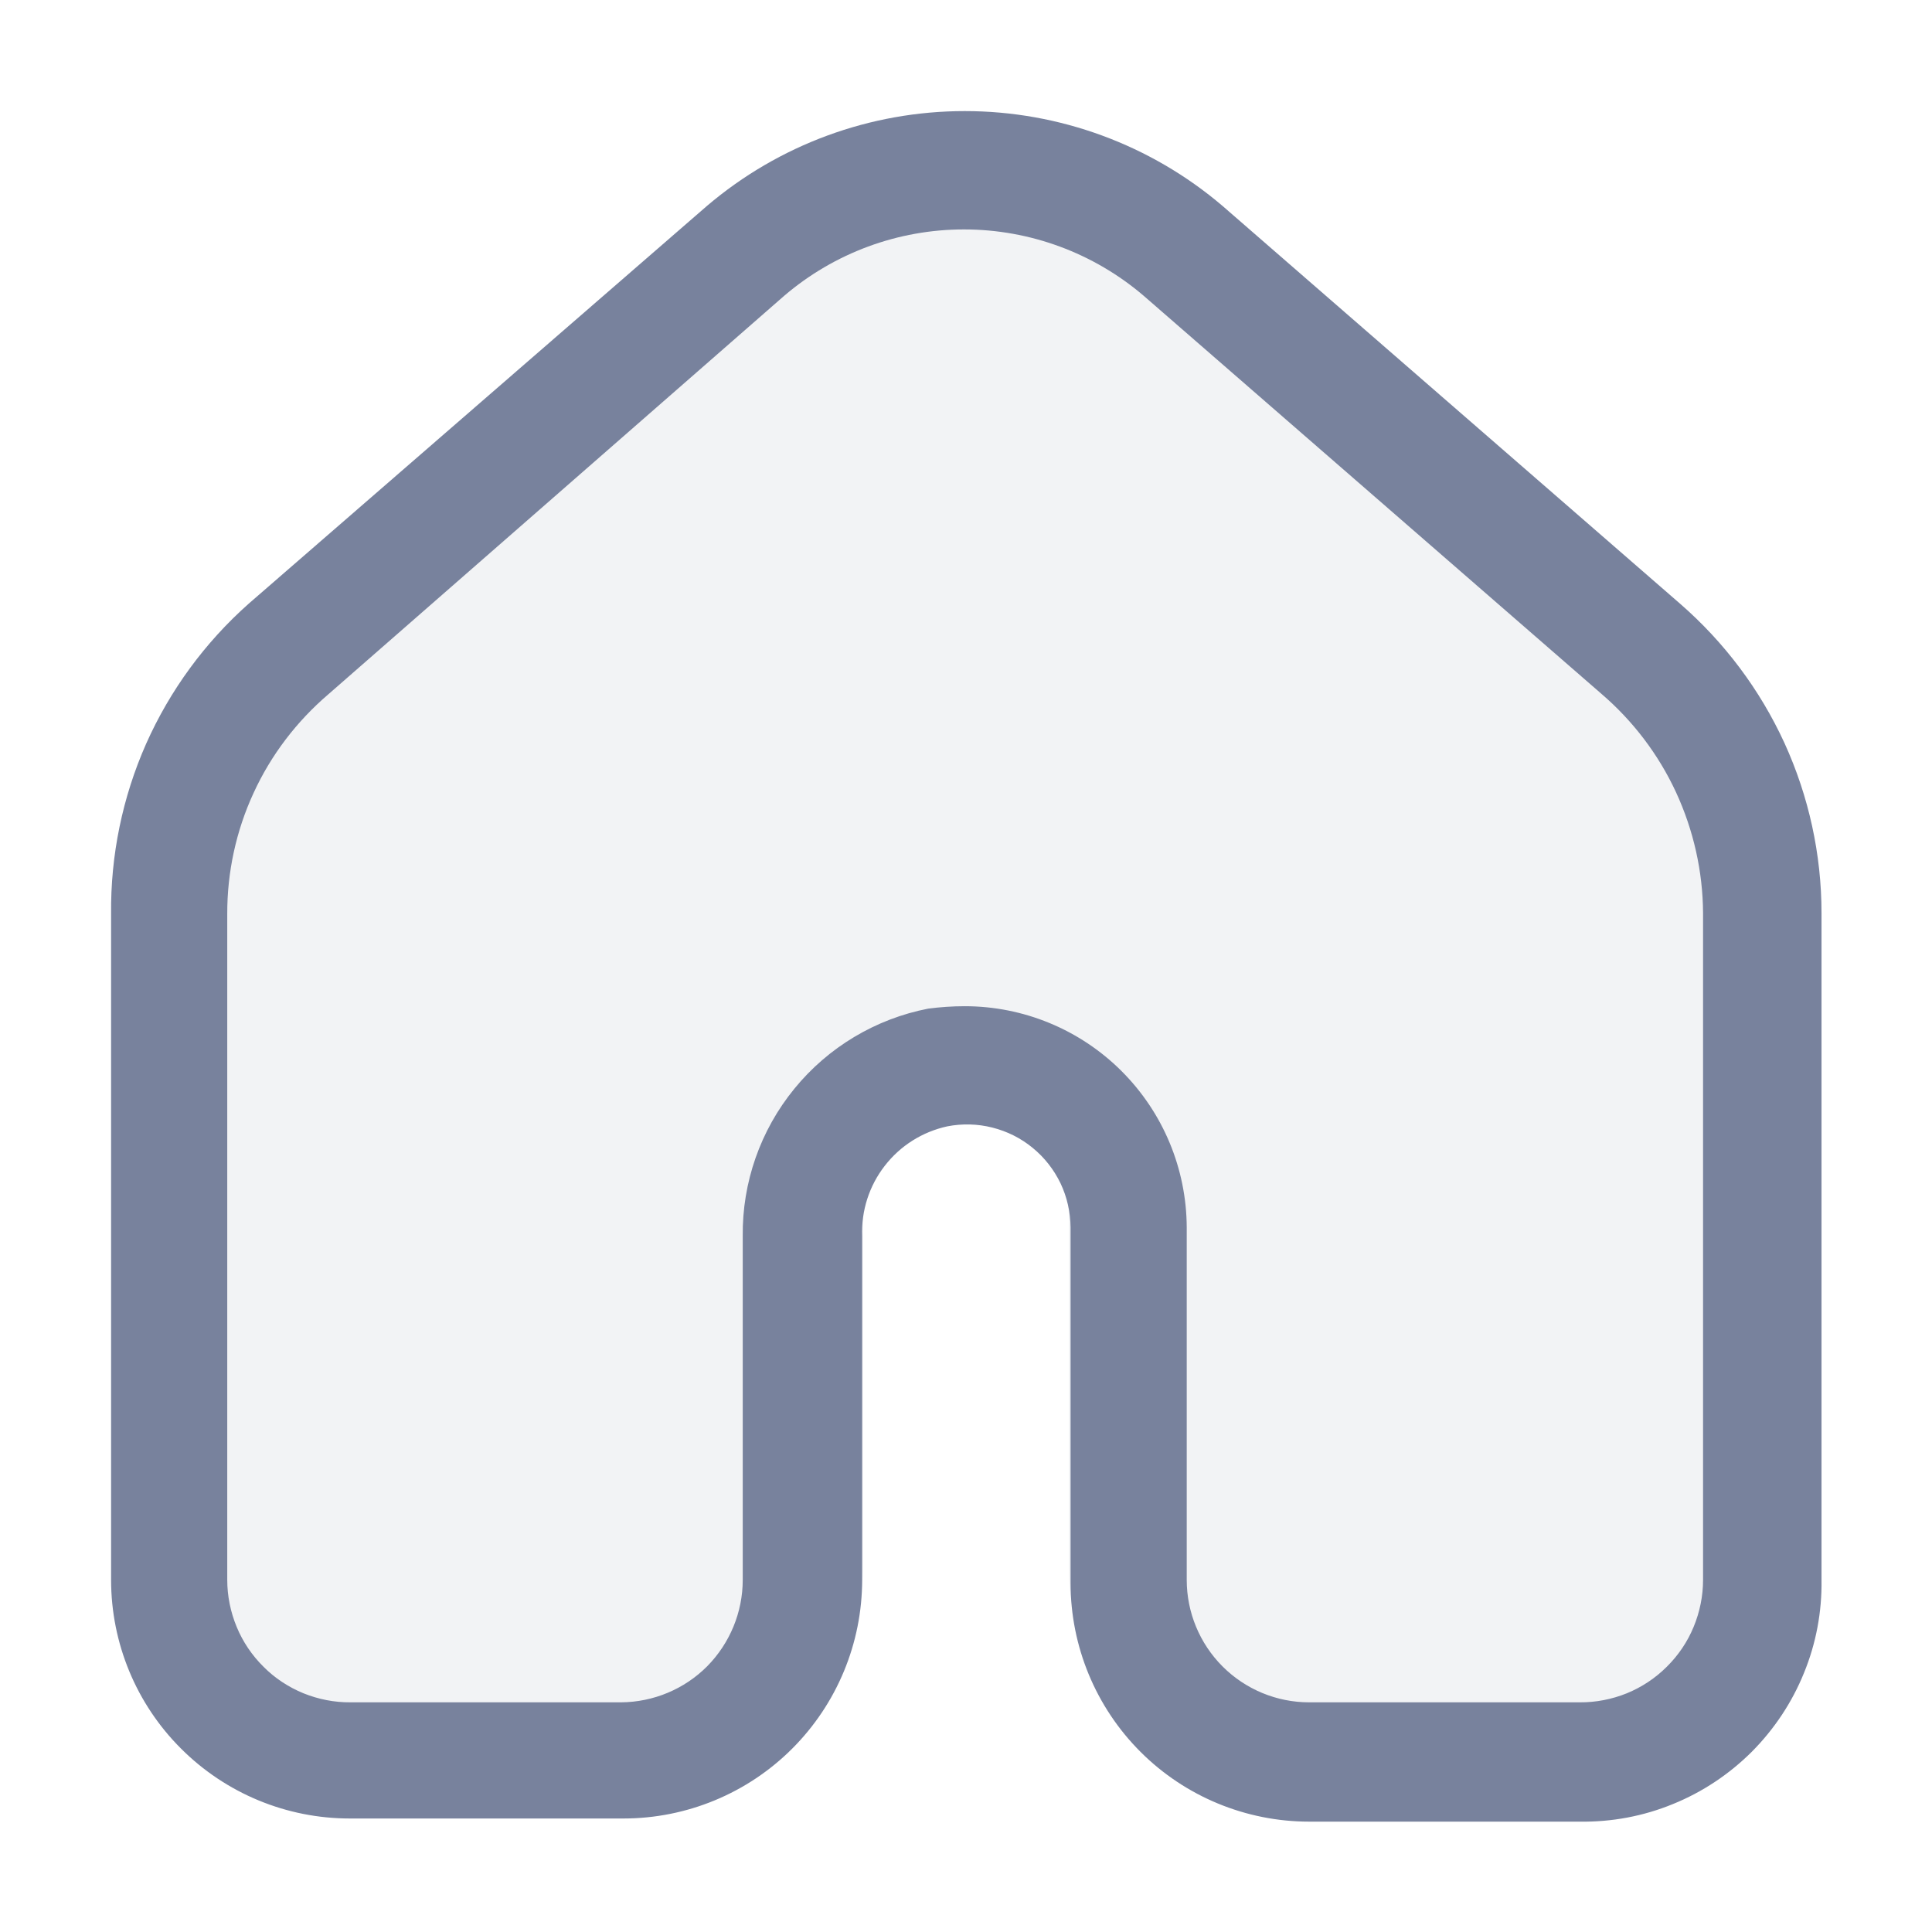 <svg width="16" height="16" viewBox="0 0 16 16" fill="none" xmlns="http://www.w3.org/2000/svg">
<g clip-path="url(#clip0_261_12026)">
<path opacity="0.1" d="M13.02 14.933H10.806C10.288 14.933 9.791 14.728 9.425 14.361C9.058 13.995 8.852 13.498 8.852 12.98V10.07C8.852 9.945 8.824 9.822 8.77 9.71C8.717 9.597 8.639 9.498 8.543 9.419C8.446 9.34 8.333 9.283 8.213 9.253C8.092 9.222 7.966 9.219 7.843 9.243C7.64 9.287 7.459 9.401 7.332 9.565C7.204 9.73 7.139 9.934 7.147 10.141V12.954C7.147 13.472 6.941 13.969 6.574 14.335C6.208 14.702 5.711 14.907 5.193 14.907H2.954C2.435 14.907 1.939 14.702 1.572 14.335C1.206 13.969 1 13.472 1 12.954V7.504C0.995 7.025 1.093 6.55 1.287 6.112C1.481 5.674 1.768 5.283 2.127 4.965L5.877 1.71C6.466 1.209 7.214 0.934 7.987 0.934C8.76 0.934 9.507 1.209 10.096 1.71L13.84 4.965C14.203 5.28 14.495 5.668 14.695 6.105C14.895 6.542 14.998 7.017 14.999 7.498V12.954C15.002 13.215 14.954 13.474 14.855 13.716C14.757 13.957 14.611 14.177 14.427 14.361C14.242 14.546 14.023 14.692 13.781 14.79C13.539 14.888 13.28 14.937 13.02 14.933Z" fill="#78829D"/>
<path d="M13.082 15.086H10.842C10.318 15.086 9.815 14.878 9.445 14.508C9.074 14.137 8.866 13.634 8.866 13.11V10.165C8.865 10.039 8.837 9.914 8.783 9.8C8.728 9.686 8.65 9.586 8.552 9.506C8.455 9.426 8.341 9.369 8.218 9.338C8.096 9.307 7.968 9.304 7.845 9.328C7.639 9.373 7.456 9.488 7.327 9.655C7.198 9.821 7.132 10.027 7.14 10.237V13.084C7.14 13.608 6.931 14.111 6.561 14.481C6.19 14.852 5.687 15.06 5.163 15.06H2.897C2.372 15.06 1.87 14.852 1.499 14.481C1.128 14.111 0.92 13.608 0.92 13.084V7.569C0.915 7.084 1.014 6.603 1.21 6.16C1.407 5.717 1.697 5.321 2.06 4.999L5.855 1.705C6.451 1.198 7.207 0.92 7.99 0.92C8.772 0.92 9.529 1.198 10.124 1.705L13.913 4.999C14.28 5.318 14.575 5.711 14.778 6.153C14.98 6.596 15.085 7.076 15.085 7.562V13.084C15.089 13.348 15.04 13.61 14.94 13.854C14.841 14.099 14.693 14.321 14.507 14.508C14.32 14.694 14.098 14.842 13.853 14.941C13.609 15.041 13.347 15.09 13.082 15.086ZM7.99 8.333C8.476 8.333 8.943 8.526 9.287 8.869C9.632 9.213 9.826 9.678 9.828 10.165V13.084C9.828 13.353 9.935 13.611 10.125 13.801C10.315 13.991 10.573 14.098 10.842 14.098H13.082C13.216 14.099 13.349 14.073 13.473 14.023C13.597 13.972 13.709 13.898 13.804 13.803C13.899 13.709 13.975 13.597 14.026 13.473C14.077 13.35 14.104 13.217 14.104 13.084V7.562C14.102 7.216 14.025 6.875 13.88 6.561C13.735 6.248 13.523 5.969 13.26 5.744L9.472 2.45C9.057 2.095 8.529 1.9 7.983 1.9C7.437 1.9 6.909 2.095 6.494 2.45L2.719 5.75C2.456 5.975 2.244 6.253 2.1 6.567C1.955 6.881 1.881 7.223 1.882 7.569V13.084C1.882 13.217 1.909 13.35 1.96 13.473C2.011 13.597 2.087 13.709 2.182 13.803C2.276 13.898 2.389 13.972 2.513 14.023C2.637 14.073 2.769 14.099 2.903 14.098H5.143C5.411 14.096 5.668 13.989 5.857 13.799C6.045 13.608 6.151 13.351 6.151 13.084V10.237C6.146 9.793 6.297 9.361 6.578 9.017C6.858 8.673 7.251 8.438 7.687 8.353C7.787 8.34 7.888 8.333 7.99 8.333Z" fill="#78829D"/>
</g>
<defs>
<clipPath id="clip0_261_12026">
<rect width="16" height="16" fill="white"/>
</clipPath>
</defs>
</svg>
